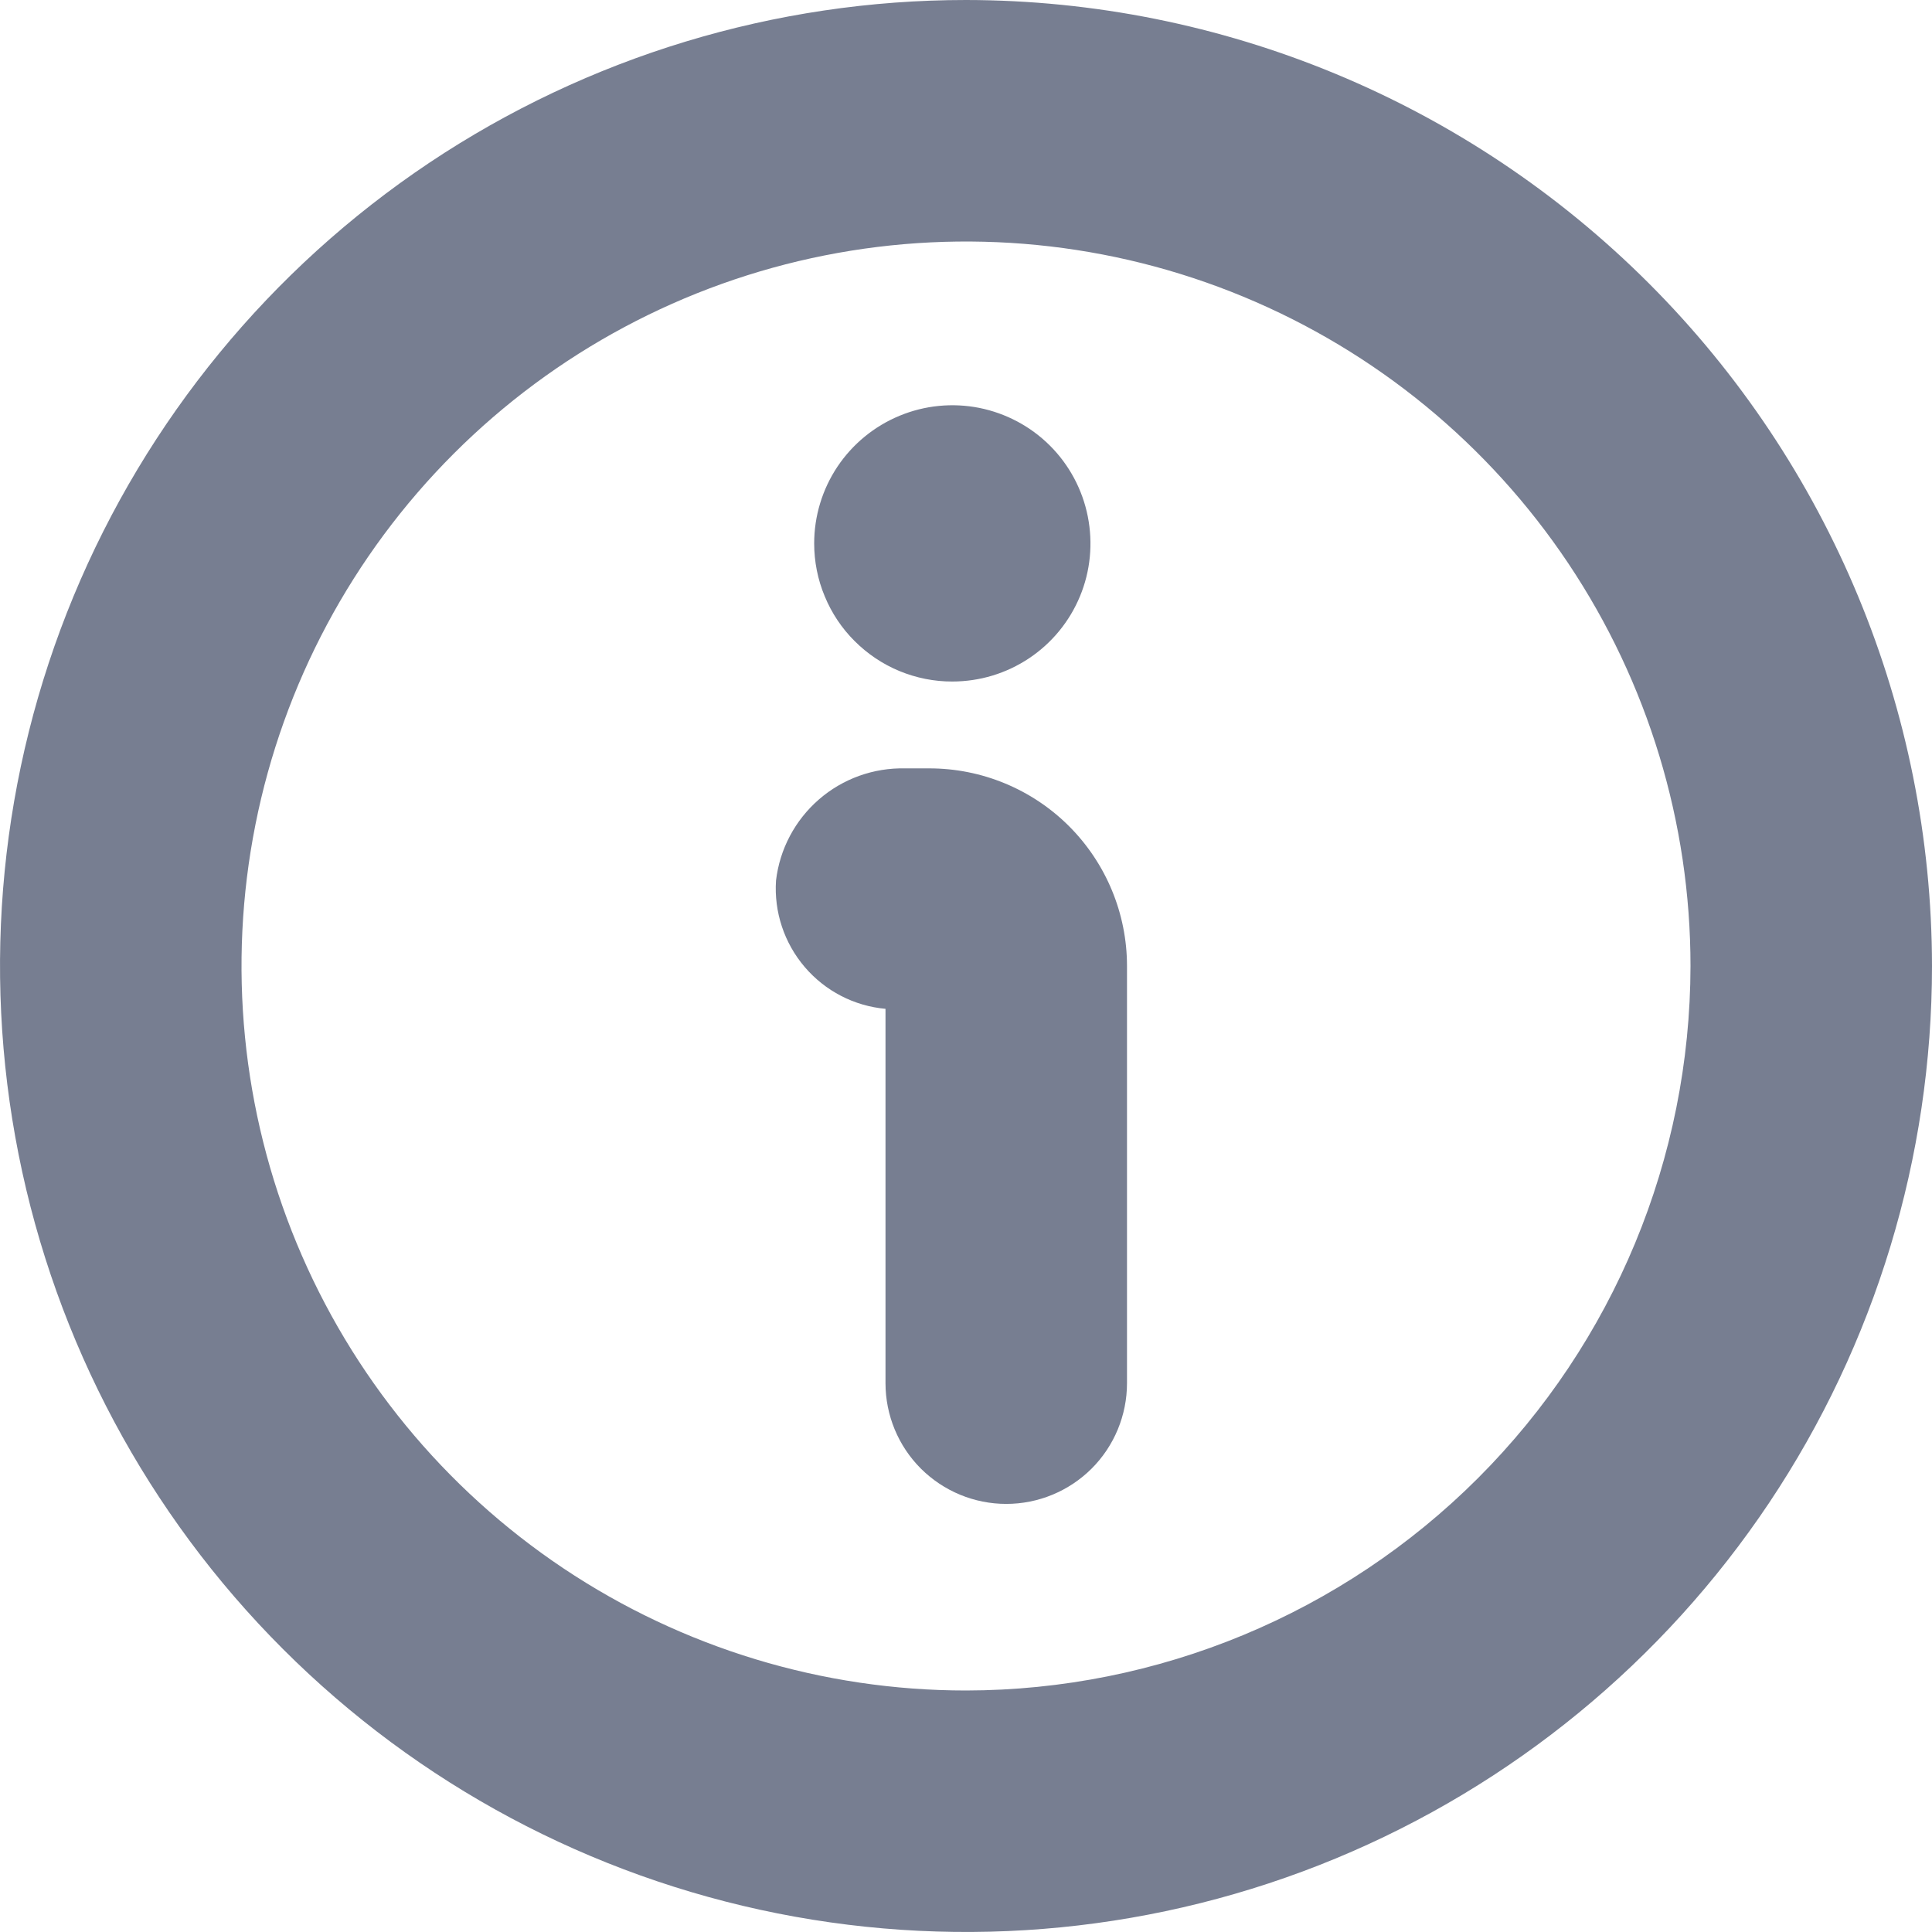 <svg width="24" height="24" viewBox="0 0 24 24" fill="none" xmlns="http://www.w3.org/2000/svg">
<g clip-path="url(#clip0_23_920)">
<path d="M12 0C9.627 0 7.307 0.704 5.333 2.022C3.36 3.341 1.822 5.215 0.913 7.408C0.005 9.601 -0.232 12.013 0.231 14.341C0.694 16.669 1.836 18.807 3.515 20.485C5.193 22.163 7.331 23.306 9.659 23.769C11.987 24.232 14.399 23.995 16.592 23.087C18.785 22.178 20.659 20.64 21.978 18.667C23.296 16.694 24 14.373 24 12C23.997 8.818 22.731 5.768 20.482 3.519C18.232 1.269 15.181 0.003 12 0V0ZM12 21C10.22 21 8.48 20.472 7 19.483C5.52 18.494 4.366 17.089 3.685 15.444C3.004 13.8 2.826 11.99 3.173 10.244C3.52 8.498 4.377 6.895 5.636 5.636C6.895 4.377 8.498 3.52 10.244 3.173C11.99 2.826 13.8 3.004 15.444 3.685C17.089 4.366 18.494 5.52 19.483 7C20.472 8.48 21 10.22 21 12C20.997 14.386 20.048 16.674 18.361 18.361C16.674 20.048 14.386 20.997 12 21V21Z" fill="#777E91"/>
<path d="M11.545 9.545H11.245C10.852 9.536 10.47 9.673 10.173 9.931C9.876 10.189 9.686 10.548 9.64 10.938C9.614 11.329 9.742 11.714 9.996 12.012C10.25 12.31 10.61 12.497 11 12.532V17.182C11 17.58 11.158 17.962 11.439 18.243C11.721 18.524 12.102 18.682 12.5 18.682C12.898 18.682 13.279 18.524 13.561 18.243C13.842 17.962 14 17.58 14 17.182V12C14 11.349 13.741 10.725 13.281 10.264C12.821 9.804 12.196 9.545 11.545 9.545V9.545Z" fill="#777E91"/>
<path d="M11.83 8.466C12.17 8.466 12.501 8.366 12.784 8.177C13.066 7.989 13.286 7.721 13.416 7.407C13.546 7.094 13.579 6.749 13.513 6.416C13.447 6.083 13.284 5.777 13.044 5.537C12.804 5.297 12.498 5.134 12.165 5.067C11.832 5.001 11.487 5.035 11.174 5.165C10.86 5.295 10.592 5.515 10.403 5.797C10.215 6.079 10.114 6.411 10.114 6.75C10.114 6.976 10.158 7.199 10.245 7.407C10.331 7.616 10.457 7.805 10.617 7.964C10.776 8.123 10.965 8.25 11.173 8.336C11.382 8.422 11.605 8.467 11.83 8.466V8.466Z" fill="#777E91"/>
</g>
<defs>
<clipPath id="clip0_23_920">
<rect width="24" height="24" fill="white"/>
</clipPath>
</defs>
</svg>
